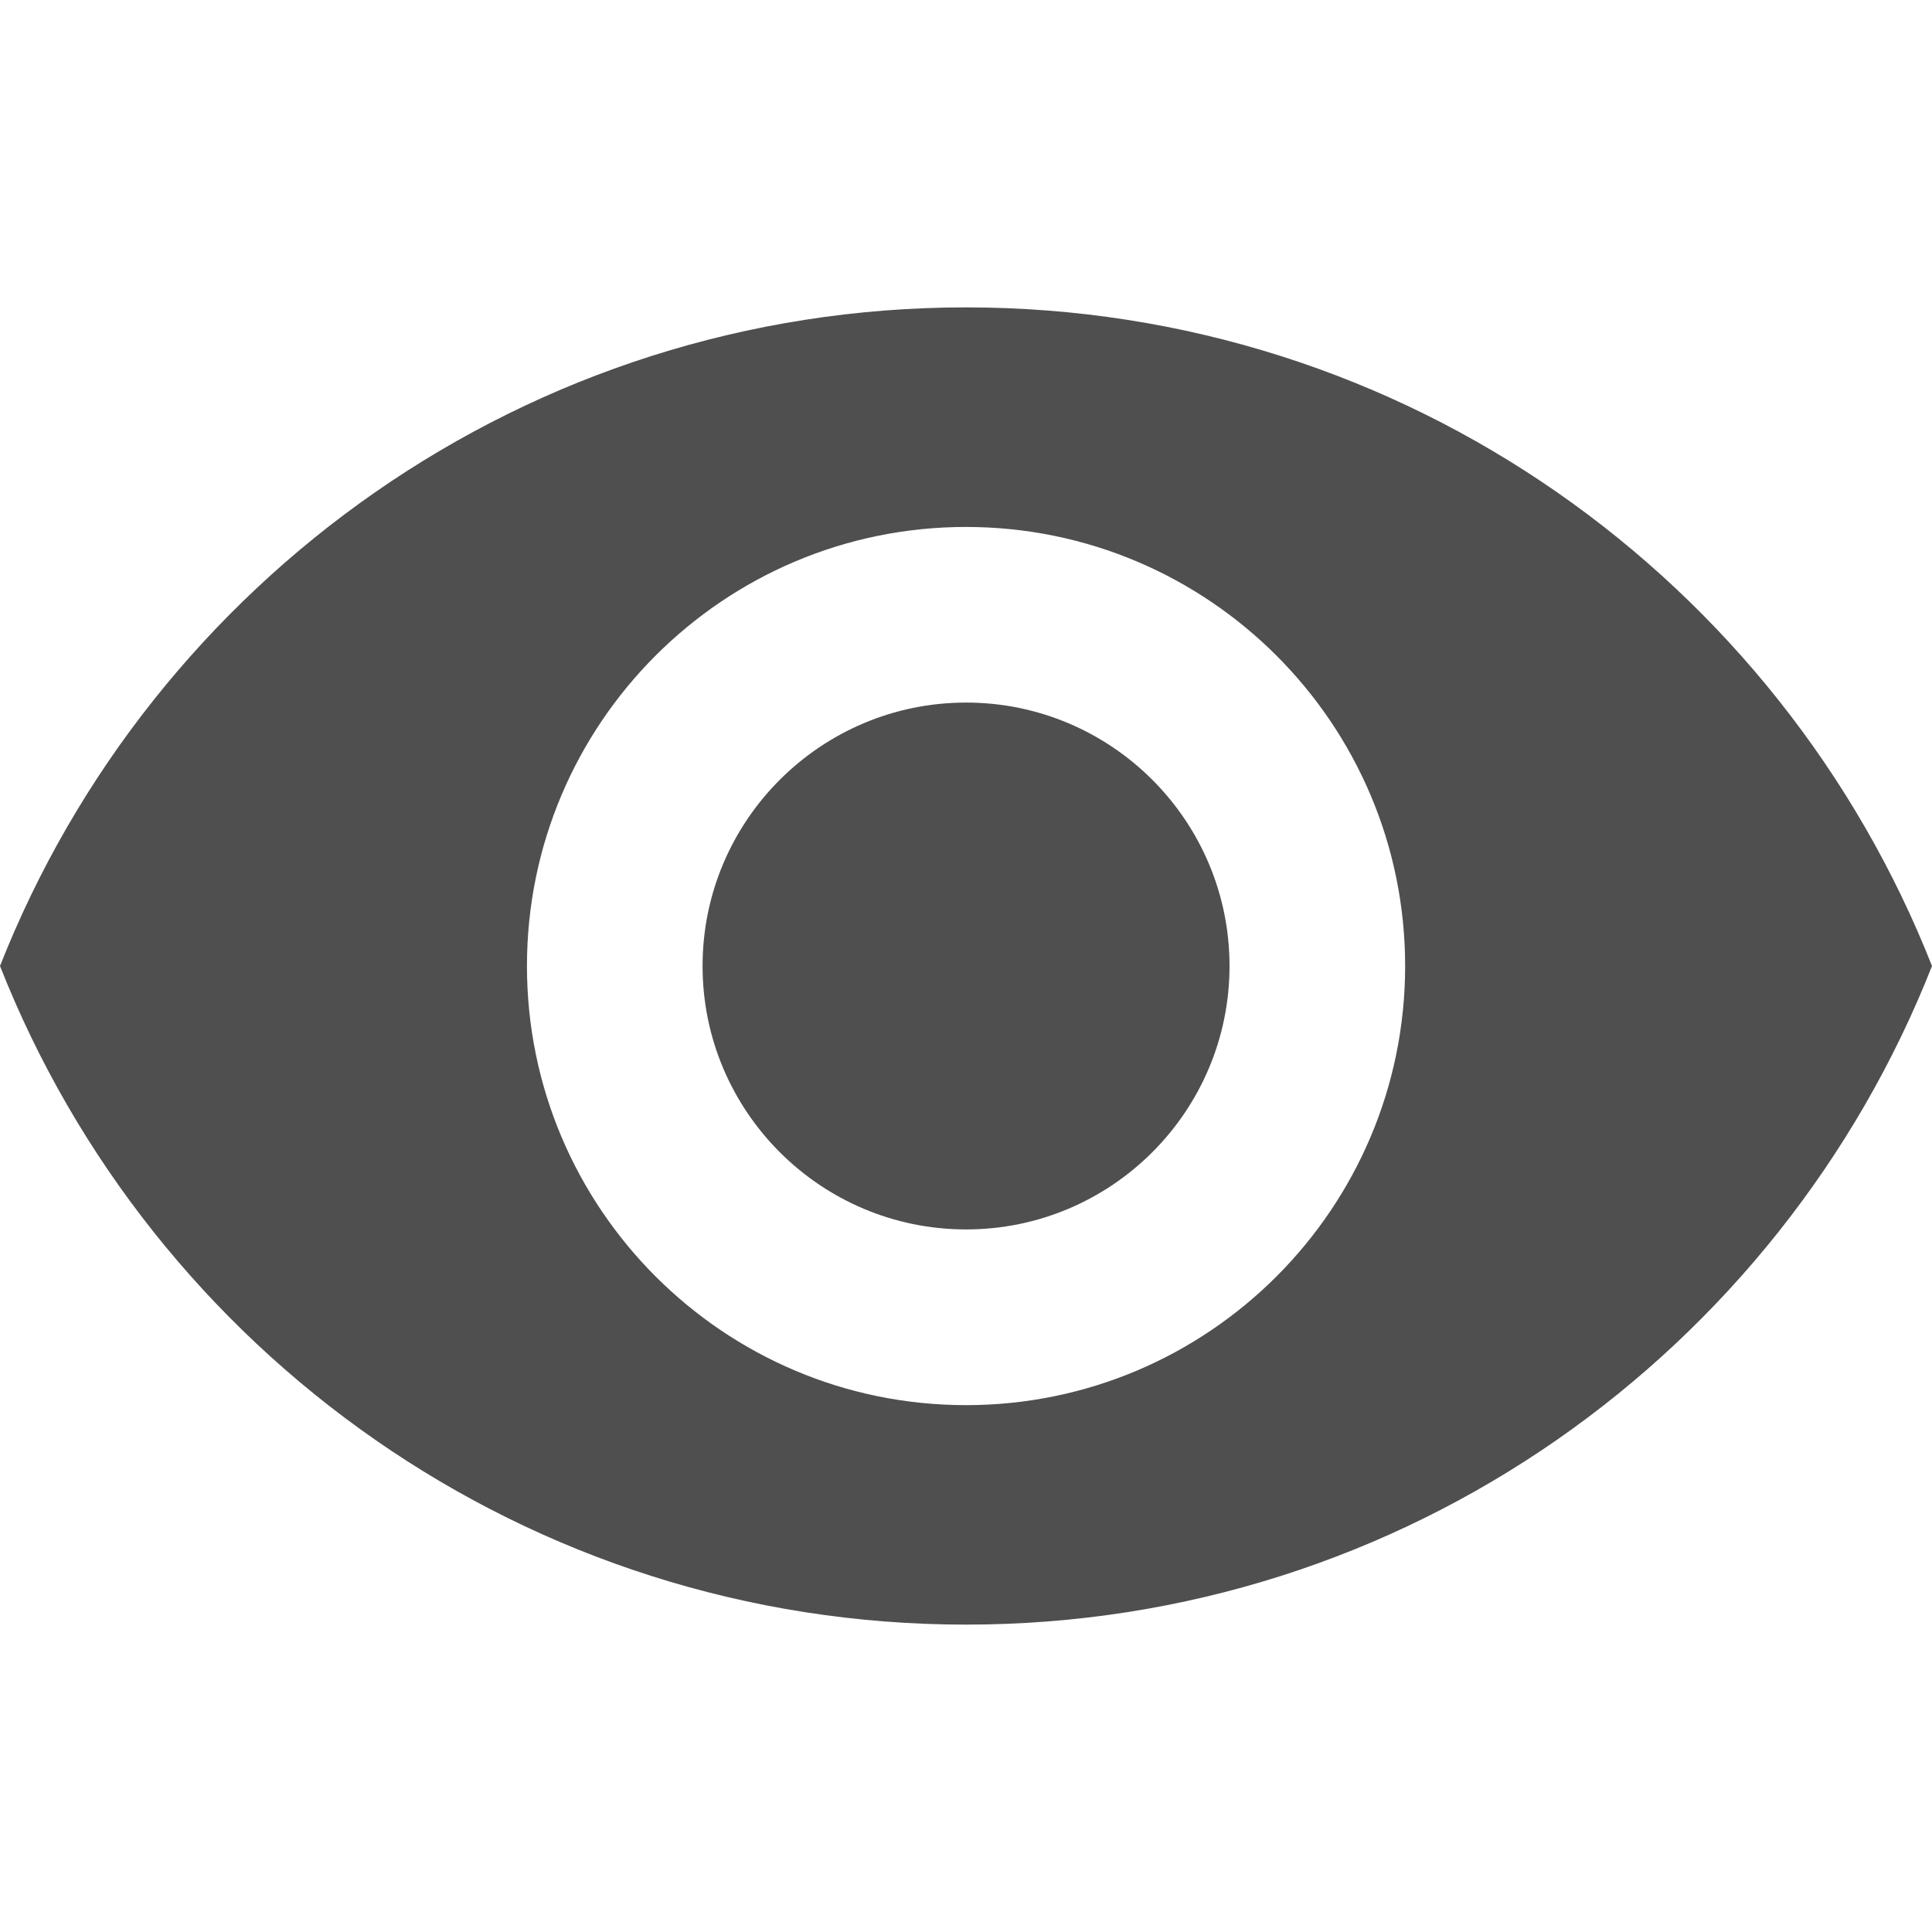 <svg width="20" height="20" viewBox="0 0 20 20" fill="none" xmlns="http://www.w3.org/2000/svg">
<g clip-path="url(#clip0_1_738)">
<path d="M10.001 7.273C8.496 7.273 7.273 8.495 7.273 10C7.273 11.505 8.496 12.727 10.001 12.727C11.505 12.727 12.728 11.505 12.728 10C12.728 8.495 11.505 7.273 10.001 7.273Z" fill="#4F4F4F"/>
<path d="M10 3.182C5.455 3.182 1.573 6.009 0 10C1.573 13.991 5.455 16.818 10 16.818C14.55 16.818 18.427 13.991 20 10C18.427 6.009 14.55 3.182 10 3.182ZM10 14.546C7.491 14.546 5.455 12.509 5.455 10C5.455 7.491 7.491 5.455 10 5.455C12.509 5.455 14.546 7.491 14.546 10C14.546 12.509 12.509 14.546 10 14.546Z" fill="#4F4F4F"/>
</g>
<defs>
<clipPath id="clip0_1_738">
<rect width="20" height="20" fill="white"/>
</clipPath>
</defs>
</svg>
